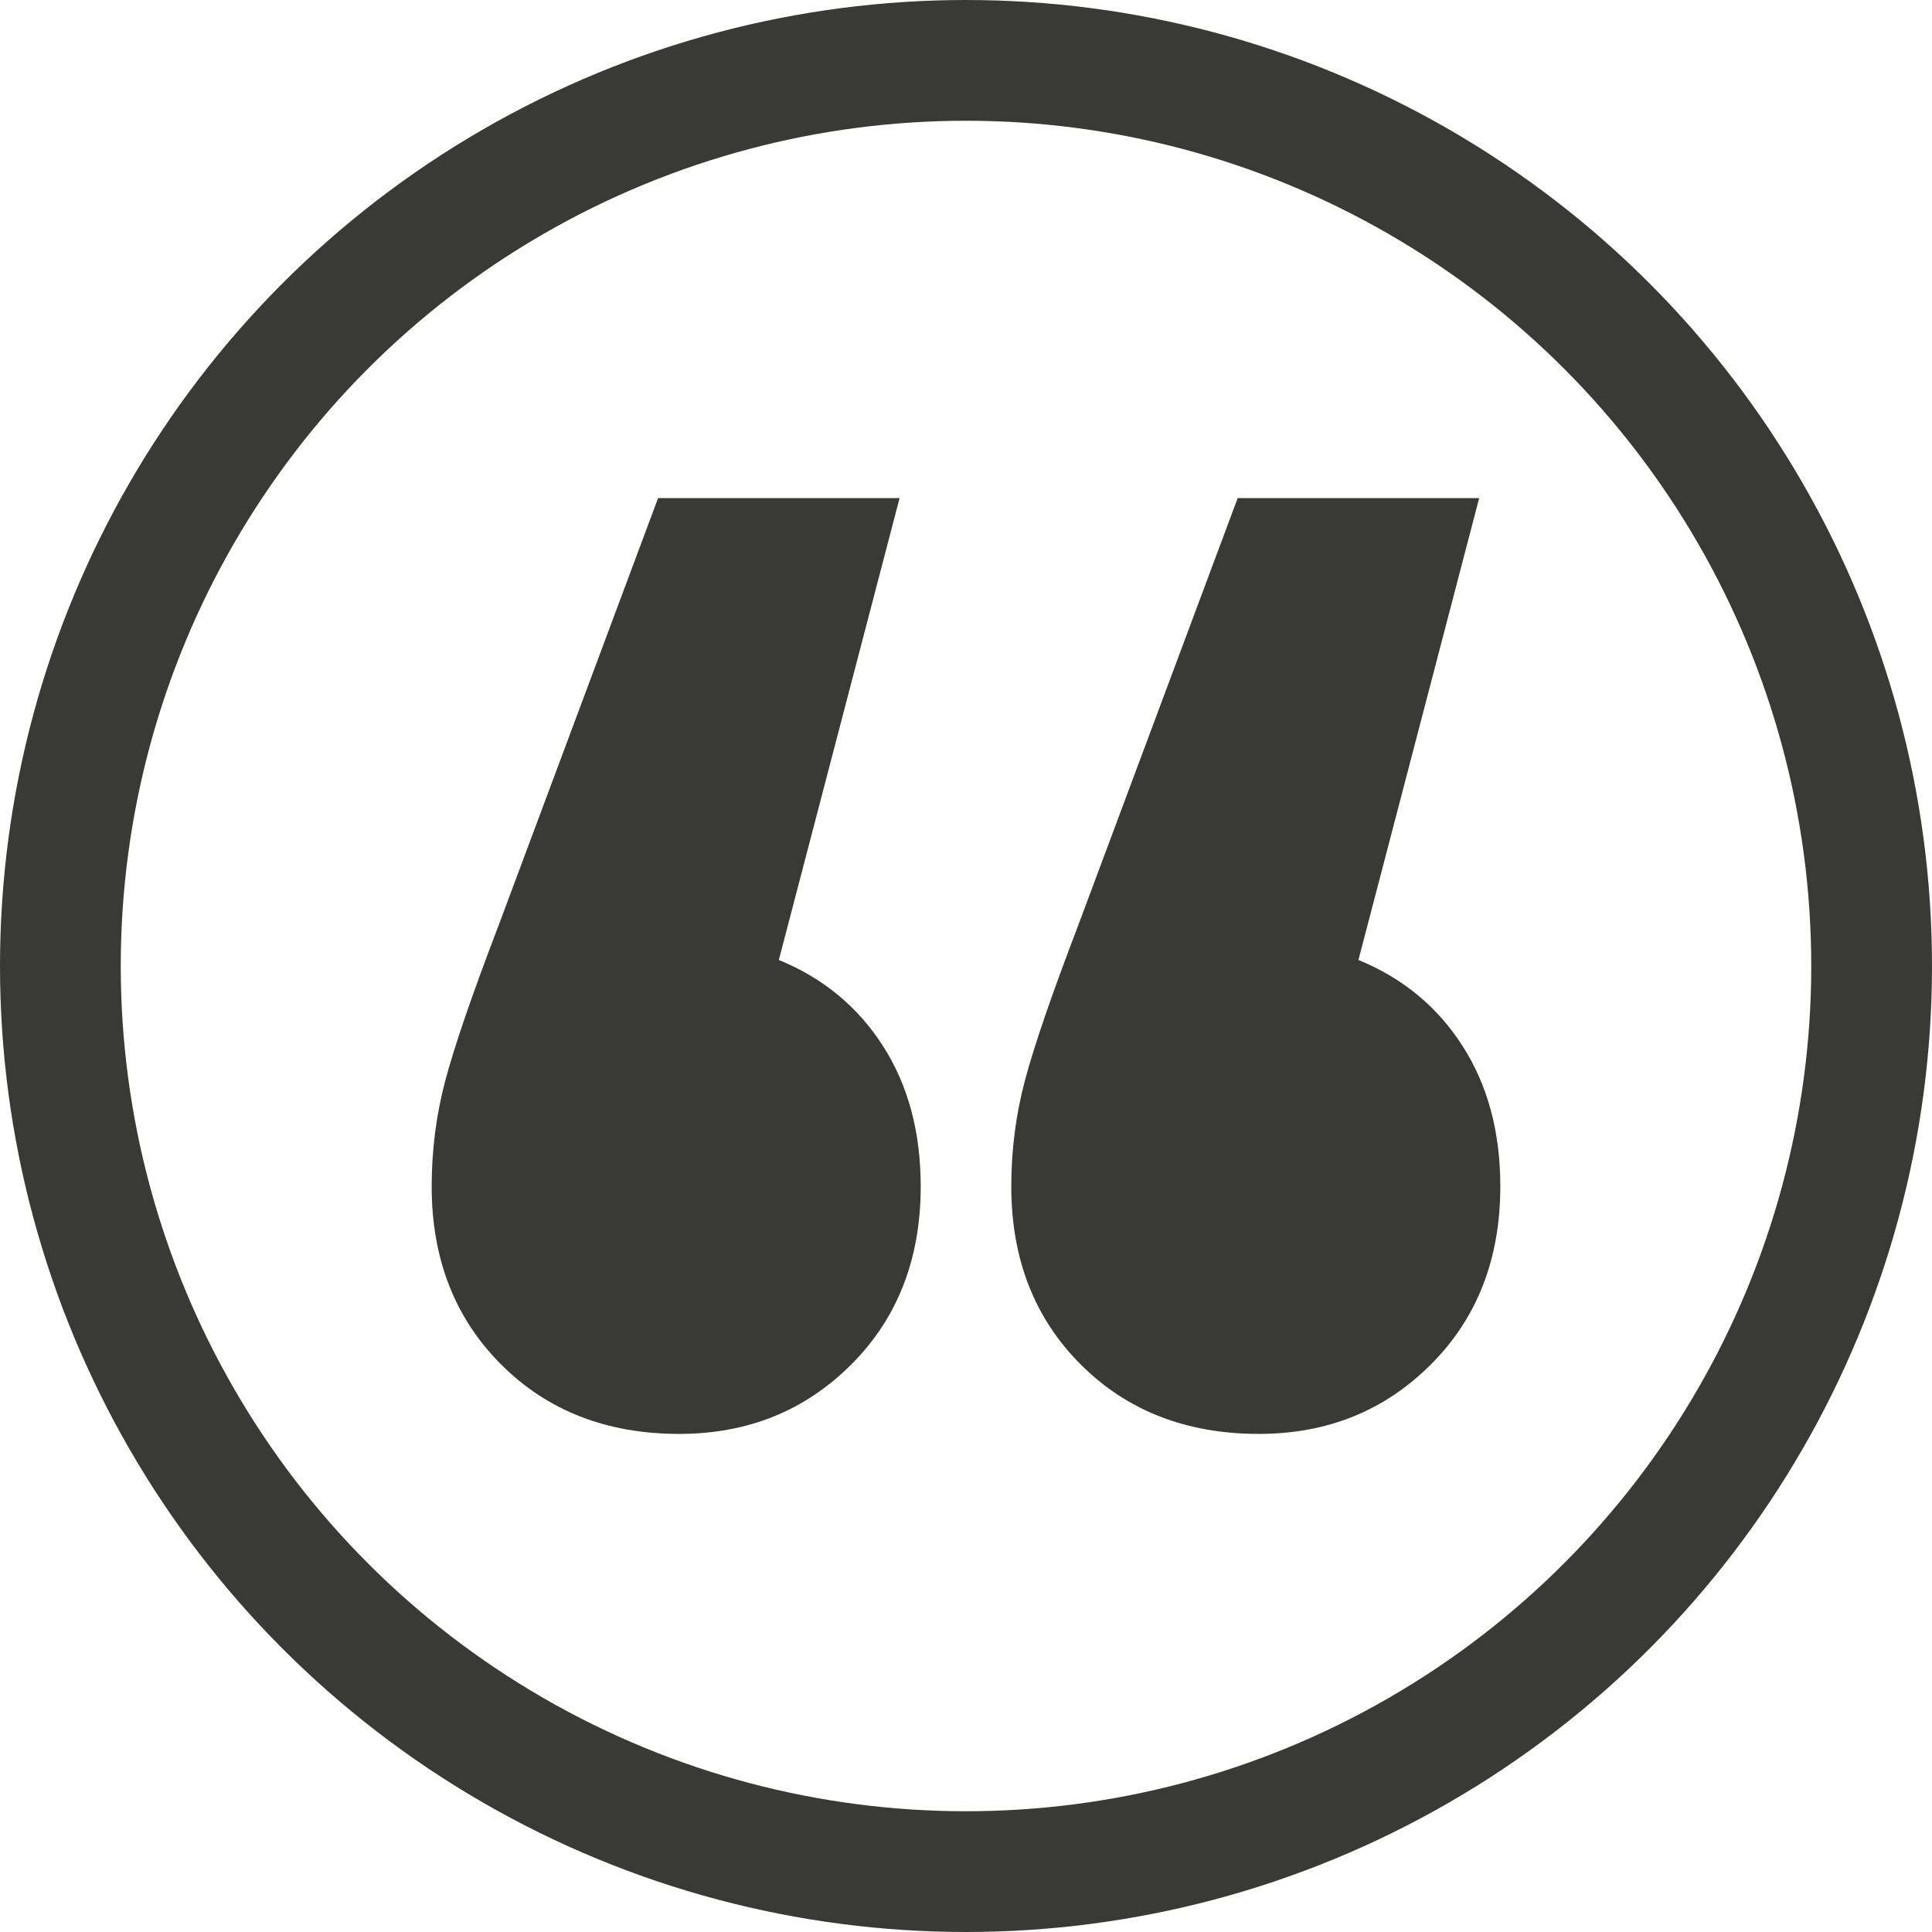 <svg xmlns="http://www.w3.org/2000/svg" viewBox="0 0 160 160"><g fill="none" fill-rule="evenodd"><circle cx="80" cy="80" r="75" stroke="#393A36" stroke-width="10"/><path fill="#393A36" fill-rule="nonzero" d="M64.5,79.5 C68.167,81 71.042,83.375 73.125,86.625 C75.208,89.875 76.25,93.75 76.25,98.25 C76.25,104.25 74.333,109.167 70.5,113 C66.667,116.833 61.917,118.75 56.25,118.75 C50.25,118.75 45.333,116.833 41.5,113 C37.667,109.167 35.75,104.25 35.75,98.25 C35.75,95.25 36.125,92.333 36.875,89.5 C37.625,86.667 39.083,82.417 41.25,76.75 L54.5,41.25 L74.5,41.25 L64.5,79.5 Z M112.5,79.5 C116.167,81 119.042,83.375 121.125,86.625 C123.208,89.875 124.25,93.75 124.25,98.25 C124.25,104.25 122.333,109.167 118.5,113 C114.667,116.833 109.917,118.75 104.25,118.75 C98.25,118.75 93.333,116.833 89.5,113 C85.667,109.167 83.75,104.25 83.75,98.25 C83.75,95.25 84.125,92.333 84.875,89.5 C85.625,86.667 87.083,82.417 89.25,76.75 L102.5,41.25 L122.5,41.25 L112.5,79.5 Z"/></g></svg>